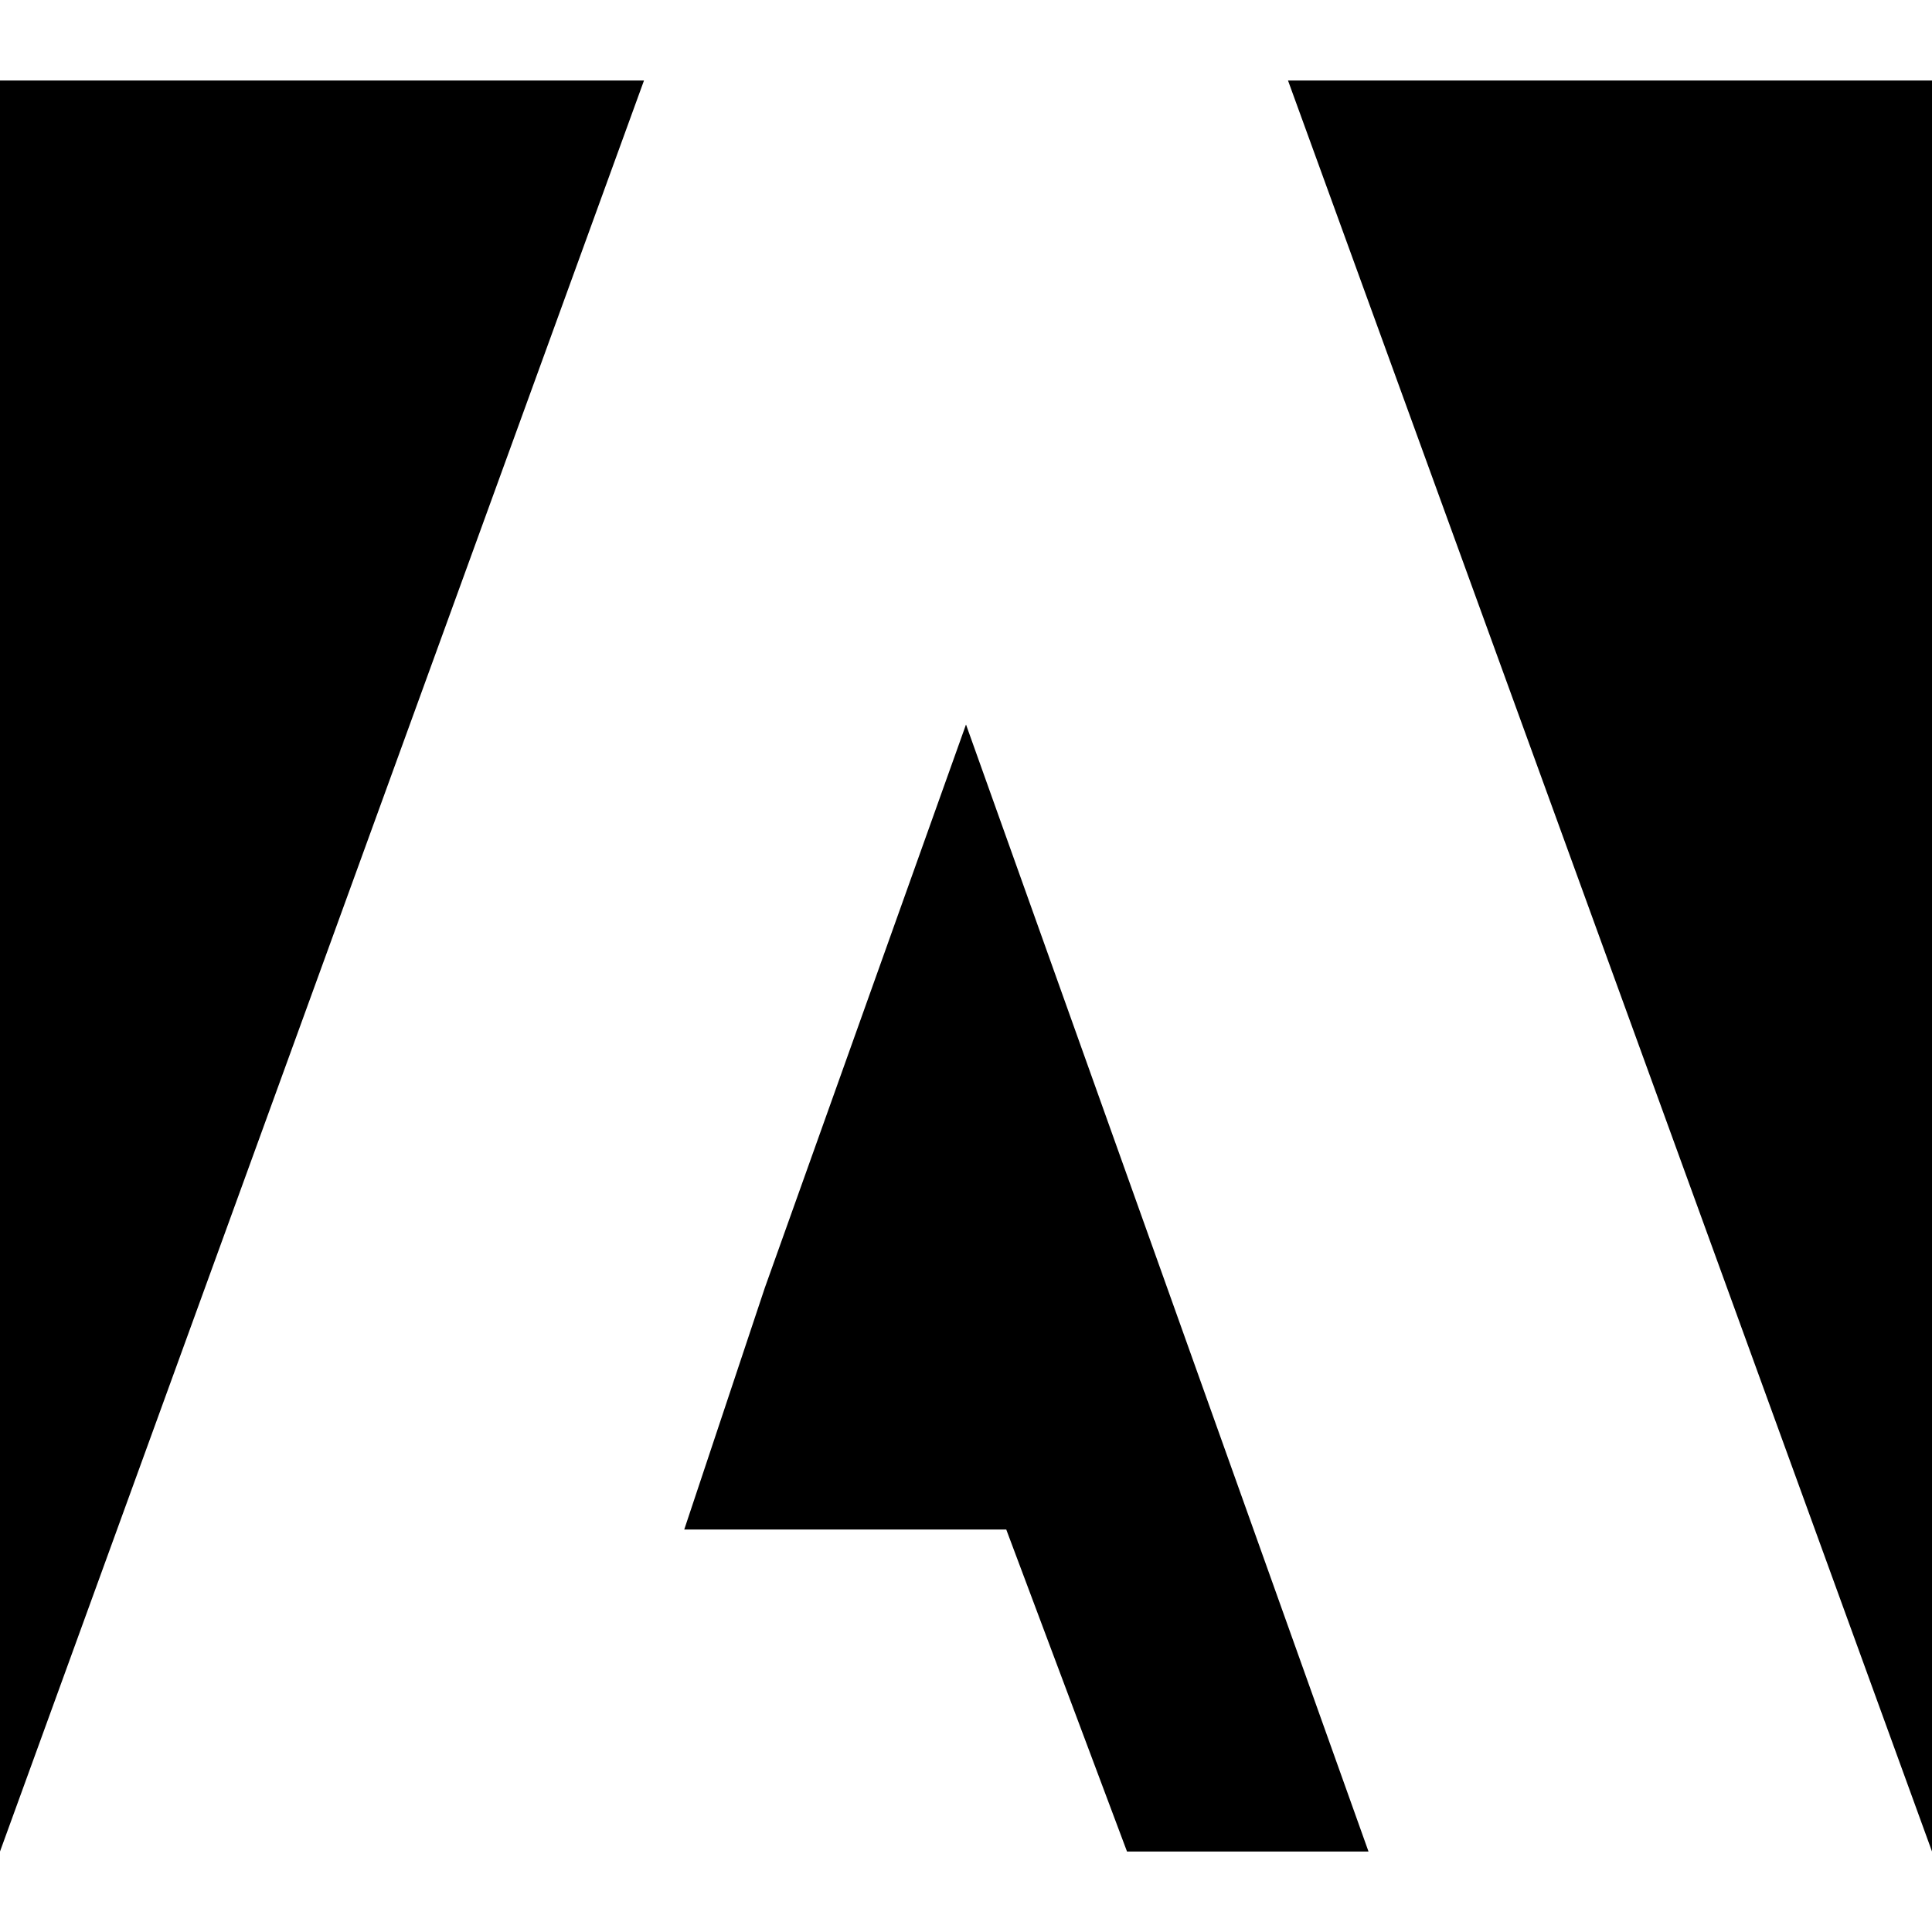 <svg viewBox="0 0 24 24" xmlns="http://www.w3.org/2000/svg">
  <path
    fill-rule="evenodd"
    clip-rule="evenodd"
    d="M0 1h8L0 23V1zm16 0h8v22L16 1zm1 22h-3l-1.5-4h-4l1-3L12 9l5 14z"
    fill="#000"
  ></path>
</svg>

